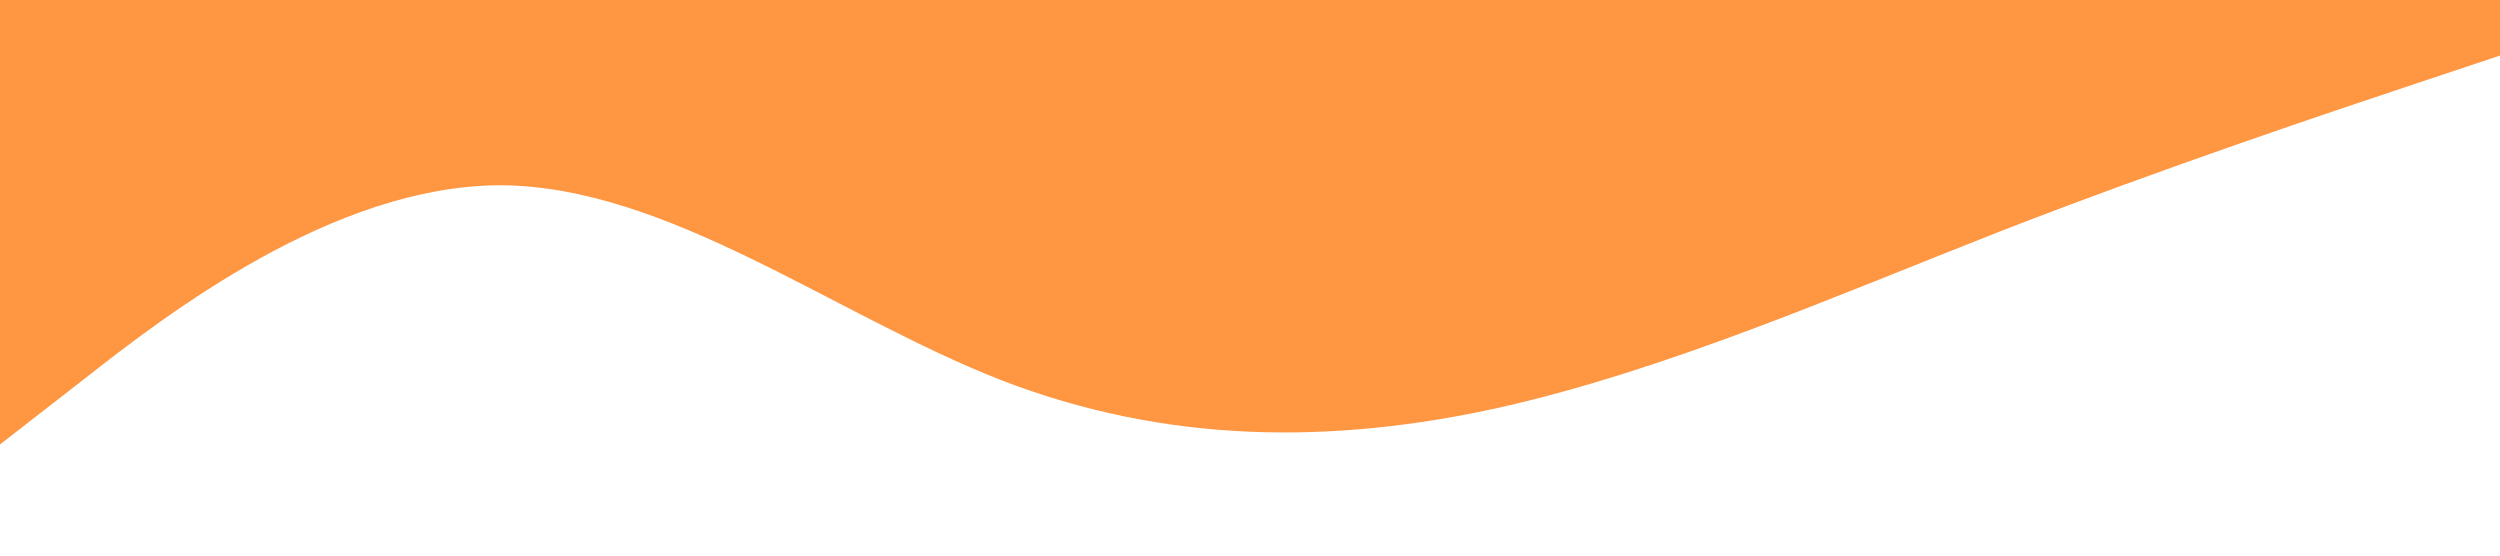 <?xml version="1.0" standalone="no"?><svg xmlns="http://www.w3.org/2000/svg" viewBox="0 0 1440 320"><path fill="#ff9642" fill-opacity="1" d="M0,256L48,218.7C96,181,192,107,288,106.7C384,107,480,181,576,218.7C672,256,768,256,864,234.7C960,213,1056,171,1152,133.3C1248,96,1344,64,1392,48L1440,32L1440,0L1392,0C1344,0,1248,0,1152,0C1056,0,960,0,864,0C768,0,672,0,576,0C480,0,384,0,288,0C192,0,96,0,48,0L0,0Z"></path></svg>